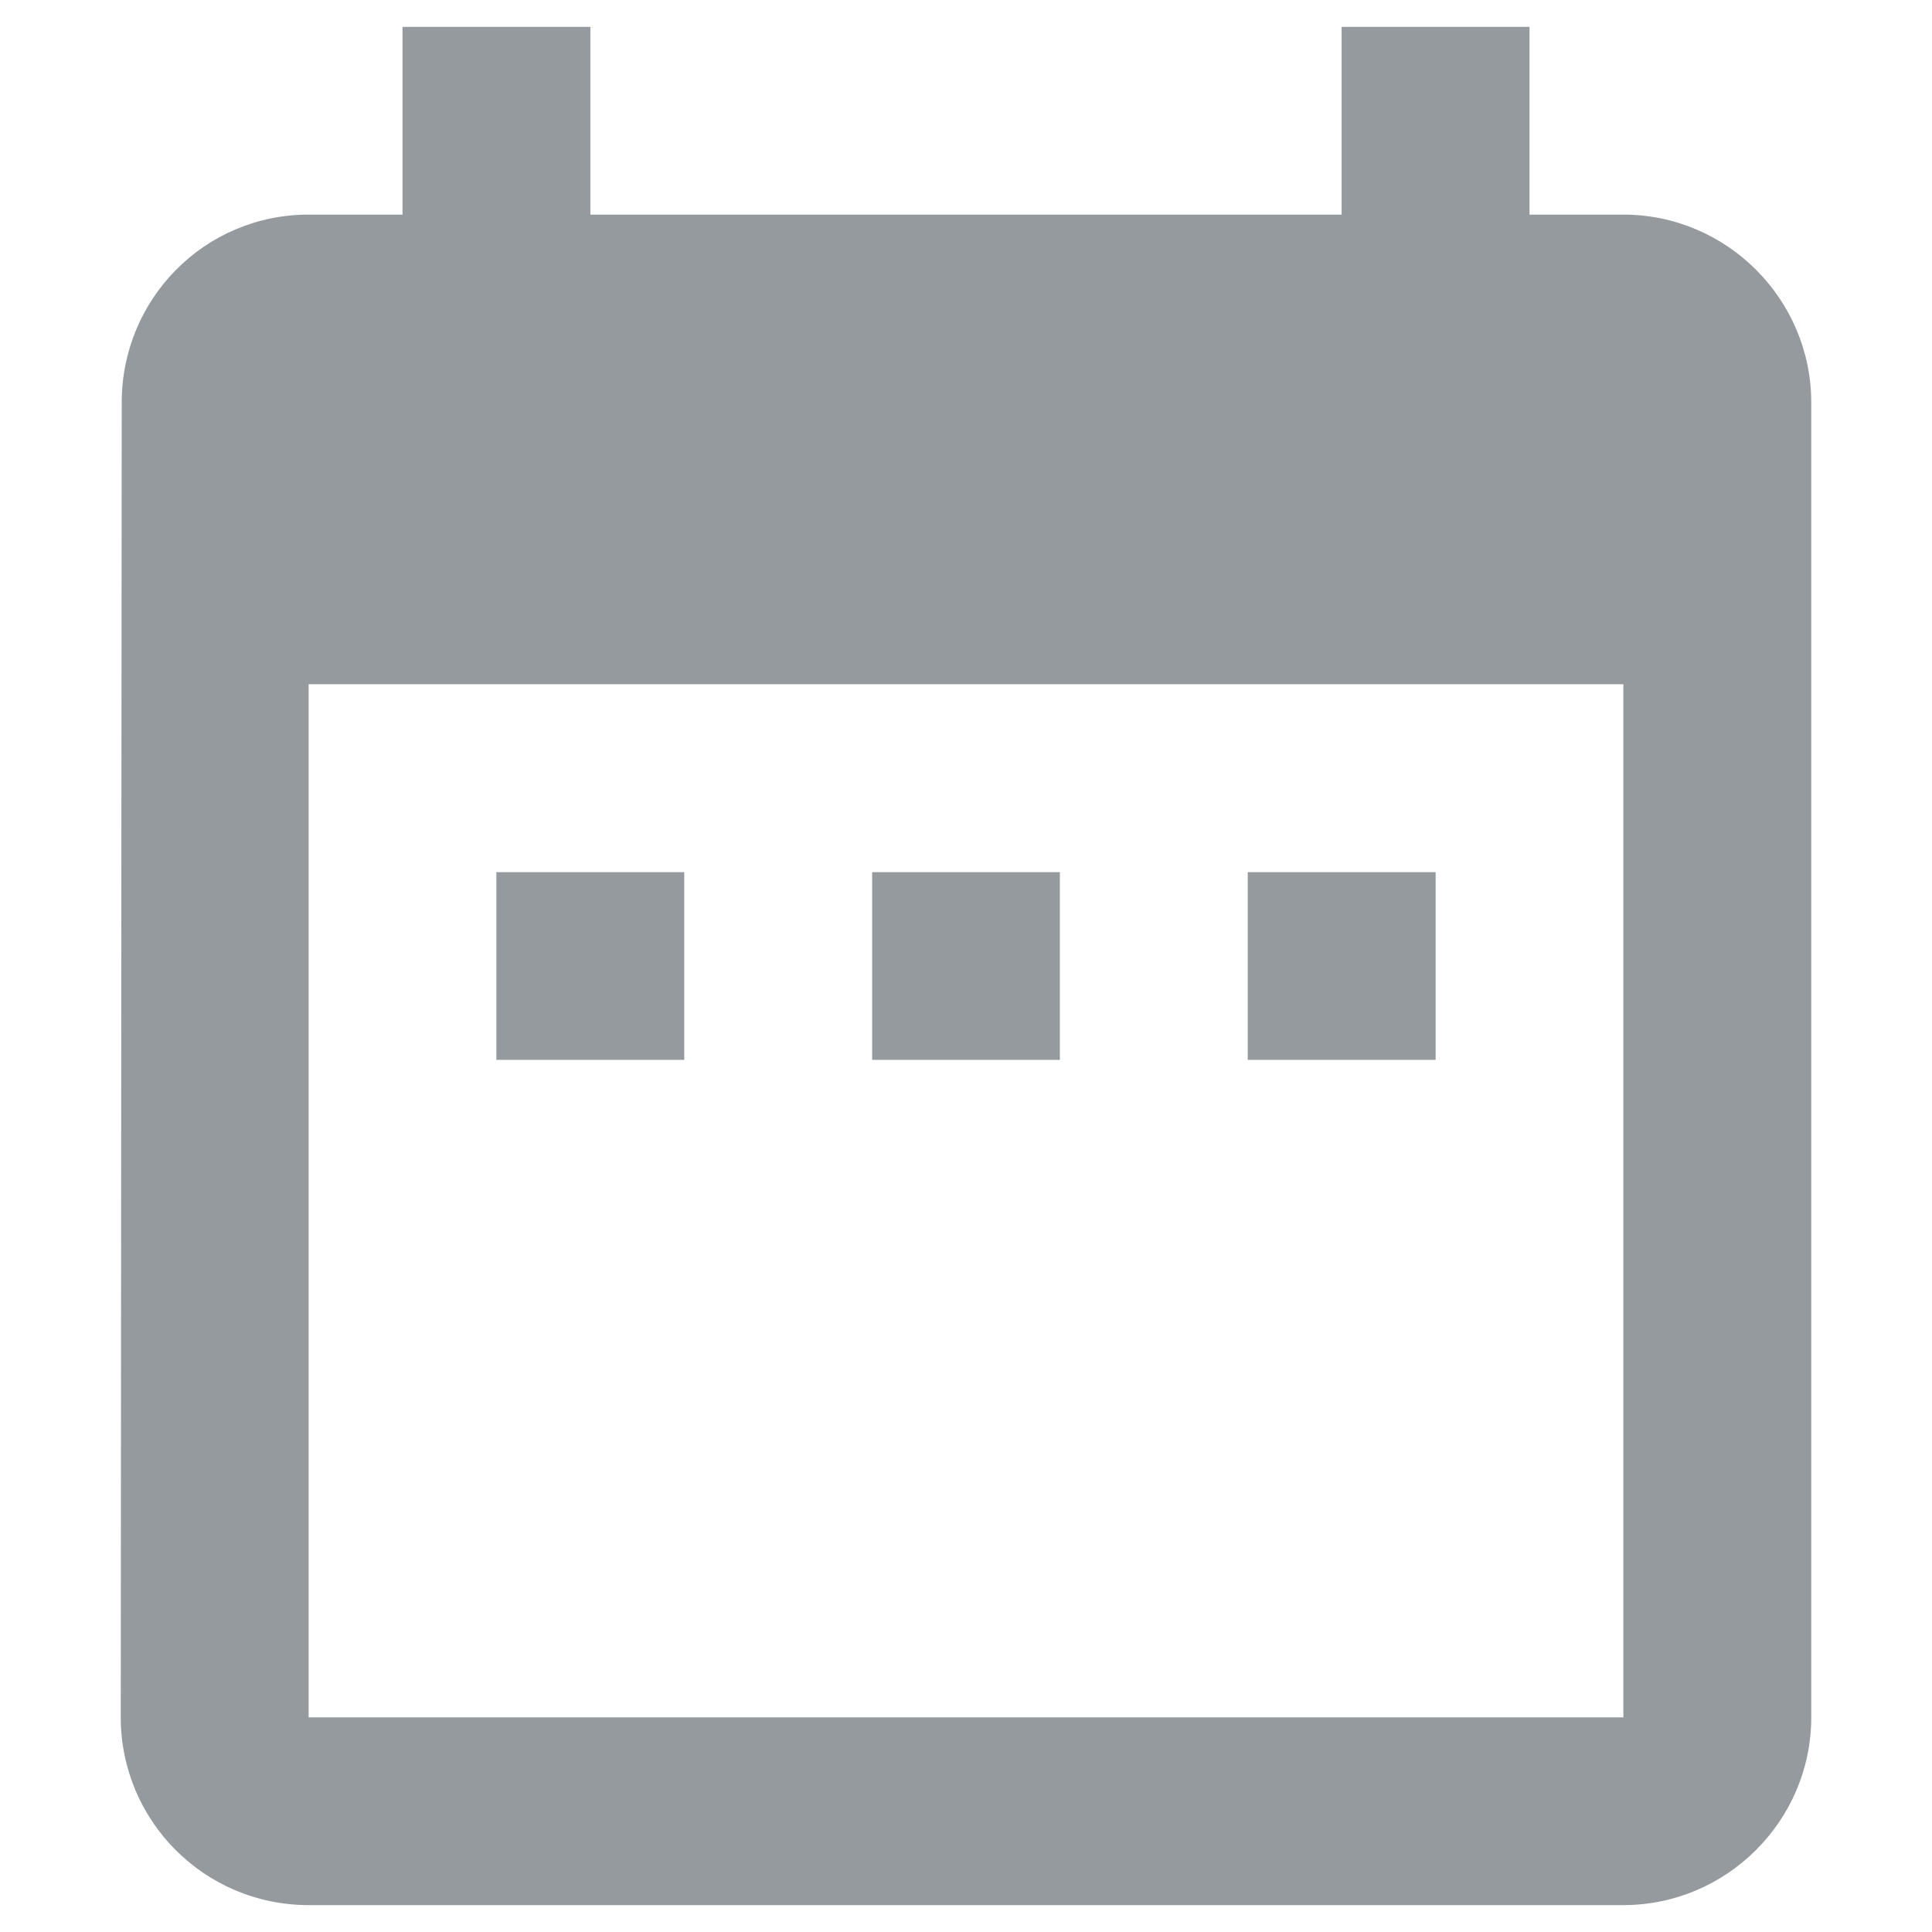 <svg width="12" height="12" viewBox="0 0 12 12" fill="none" xmlns="http://www.w3.org/2000/svg">
<path d="M4.25 5.417H3.083V6.583H4.25V5.417ZM6.583 5.417H5.417V6.583H6.583V5.417ZM8.917 5.417H7.75V6.583H8.917V5.417ZM10.083 1.333H9.5V0.167H8.333V1.333H3.667V0.167H2.5V1.333H1.917C1.269 1.333 0.756 1.858 0.756 2.5L0.75 10.667C0.75 11.308 1.269 11.833 1.917 11.833H10.083C10.725 11.833 11.25 11.308 11.25 10.667V2.5C11.25 1.858 10.725 1.333 10.083 1.333ZM10.083 10.667H1.917V4.25H10.083V10.667Z" fill="#959A9F"/>
</svg>
